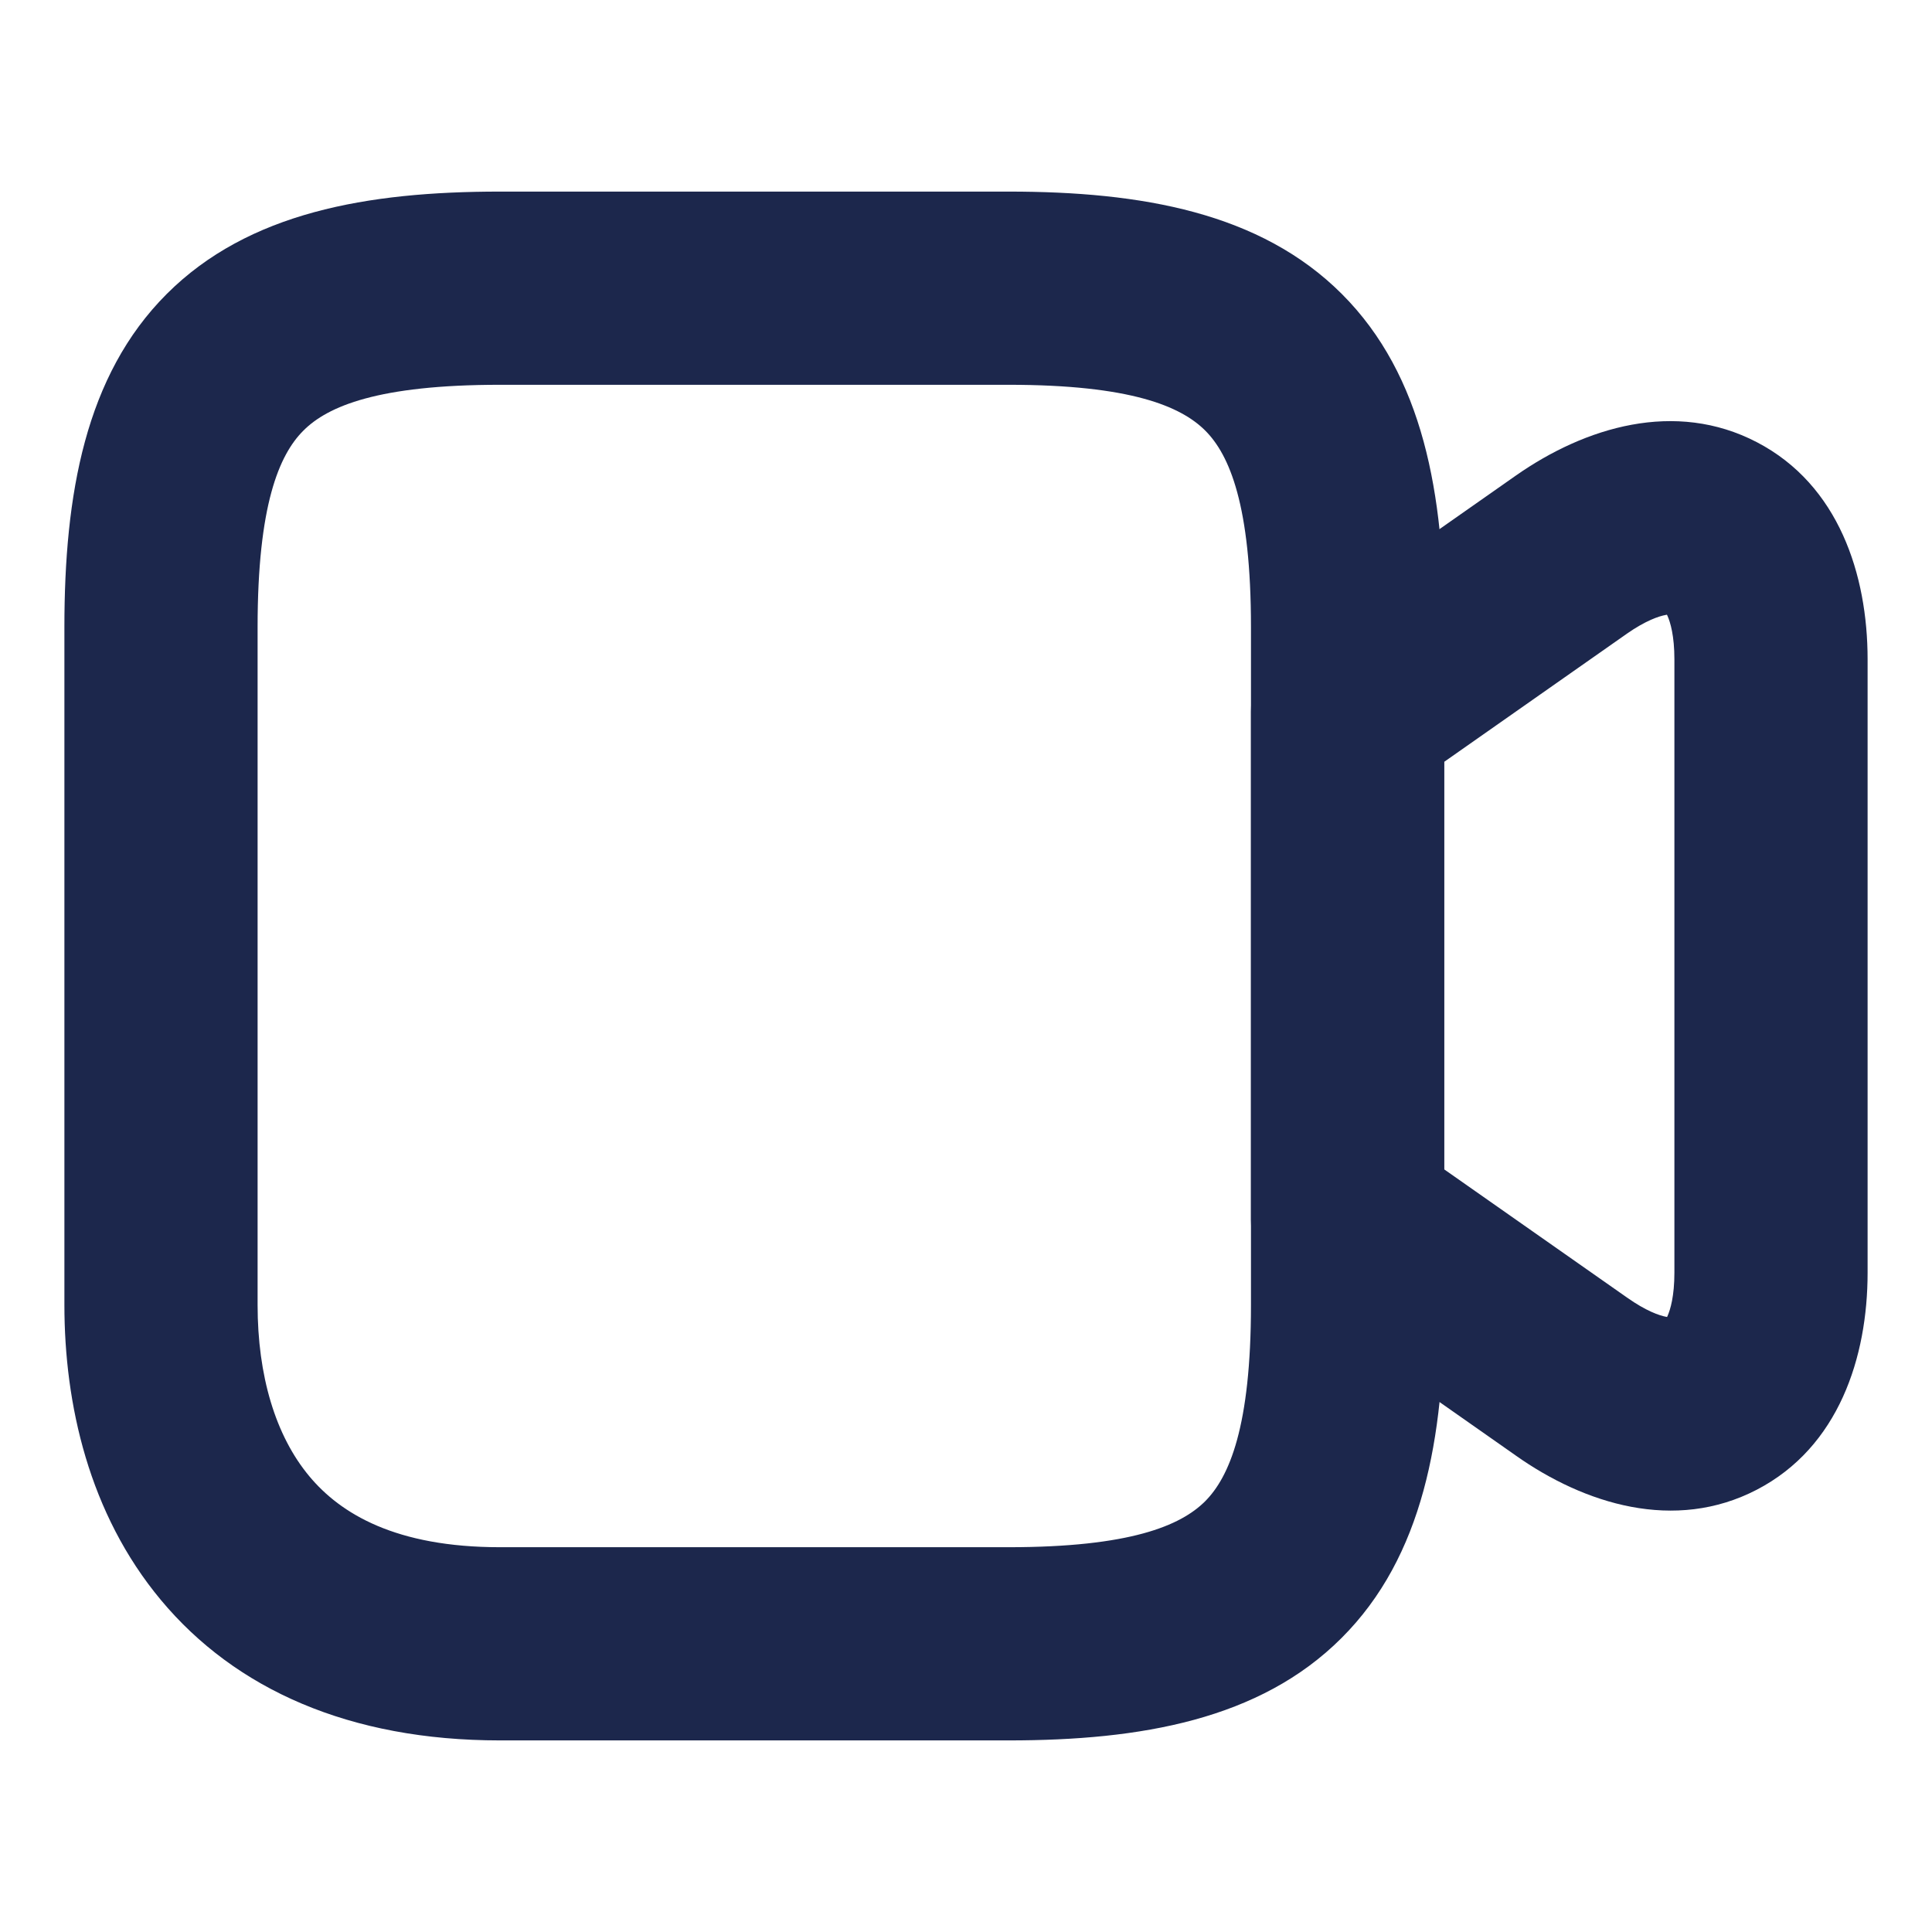 <svg width="24" height="24" viewBox="0 0 24 24" fill="none" xmlns="http://www.w3.org/2000/svg">
<path fill-rule="evenodd" clip-rule="evenodd" d="M3.769 5.349C3.467 5.65 3.2 6.276 3.2 7.79V16.21C3.2 17.088 3.421 17.833 3.842 18.338C4.231 18.805 4.917 19.22 6.21 19.22H12.53C14.038 19.22 14.665 18.953 14.969 18.651C15.271 18.349 15.54 17.722 15.54 16.21V7.79C15.54 6.276 15.273 5.65 14.972 5.349C14.67 5.047 14.044 4.78 12.53 4.78H6.21C4.696 4.78 4.07 5.047 3.769 5.349ZM2.071 3.652C3.085 2.638 4.564 2.38 6.21 2.38H12.53C14.176 2.38 15.655 2.638 16.669 3.652C17.682 4.665 17.94 6.144 17.94 7.79V16.21C17.94 17.858 17.679 19.337 16.664 20.349C15.65 21.362 14.172 21.62 12.53 21.62H6.21C4.343 21.62 2.924 20.986 1.998 19.875C1.104 18.802 0.8 17.442 0.8 16.21V7.79C0.8 6.144 1.058 4.665 2.071 3.652Z" fill="#1C274C"/>
<path fill-rule="evenodd" clip-rule="evenodd" d="M20.208 7.873C20.208 7.873 20.207 7.873 20.207 7.874L17.94 9.464V14.526L20.209 16.117L20.212 16.119C20.448 16.286 20.613 16.342 20.698 16.358C20.702 16.359 20.706 16.359 20.709 16.36C20.71 16.357 20.712 16.353 20.714 16.349C20.75 16.269 20.8 16.1 20.8 15.81V8.19C20.8 7.9 20.75 7.73 20.714 7.65C20.711 7.645 20.709 7.641 20.707 7.636C20.703 7.637 20.698 7.638 20.693 7.639C20.608 7.654 20.443 7.709 20.208 7.873ZM20.75 7.634C20.75 7.634 20.749 7.634 20.747 7.633C20.749 7.634 20.75 7.634 20.75 7.634ZM20.686 7.601C20.685 7.6 20.684 7.6 20.684 7.6C20.684 7.6 20.685 7.6 20.686 7.601ZM20.685 16.399C20.685 16.399 20.686 16.398 20.687 16.397C20.686 16.398 20.685 16.399 20.685 16.399ZM20.752 16.363C20.753 16.363 20.754 16.363 20.754 16.363C20.754 16.363 20.753 16.363 20.752 16.363ZM21.826 5.494C22.842 6.024 23.2 7.14 23.2 8.19V15.81C23.2 16.859 22.842 17.977 21.823 18.506C20.804 19.035 19.685 18.685 18.829 18.081C18.829 18.081 18.828 18.081 18.828 18.08L16.051 16.132C15.731 15.908 15.54 15.541 15.54 15.15V8.84C15.54 8.449 15.731 8.082 16.051 7.857L18.833 5.906C19.69 5.307 20.809 4.963 21.826 5.494Z" fill="#1C274C"/>
</svg>
